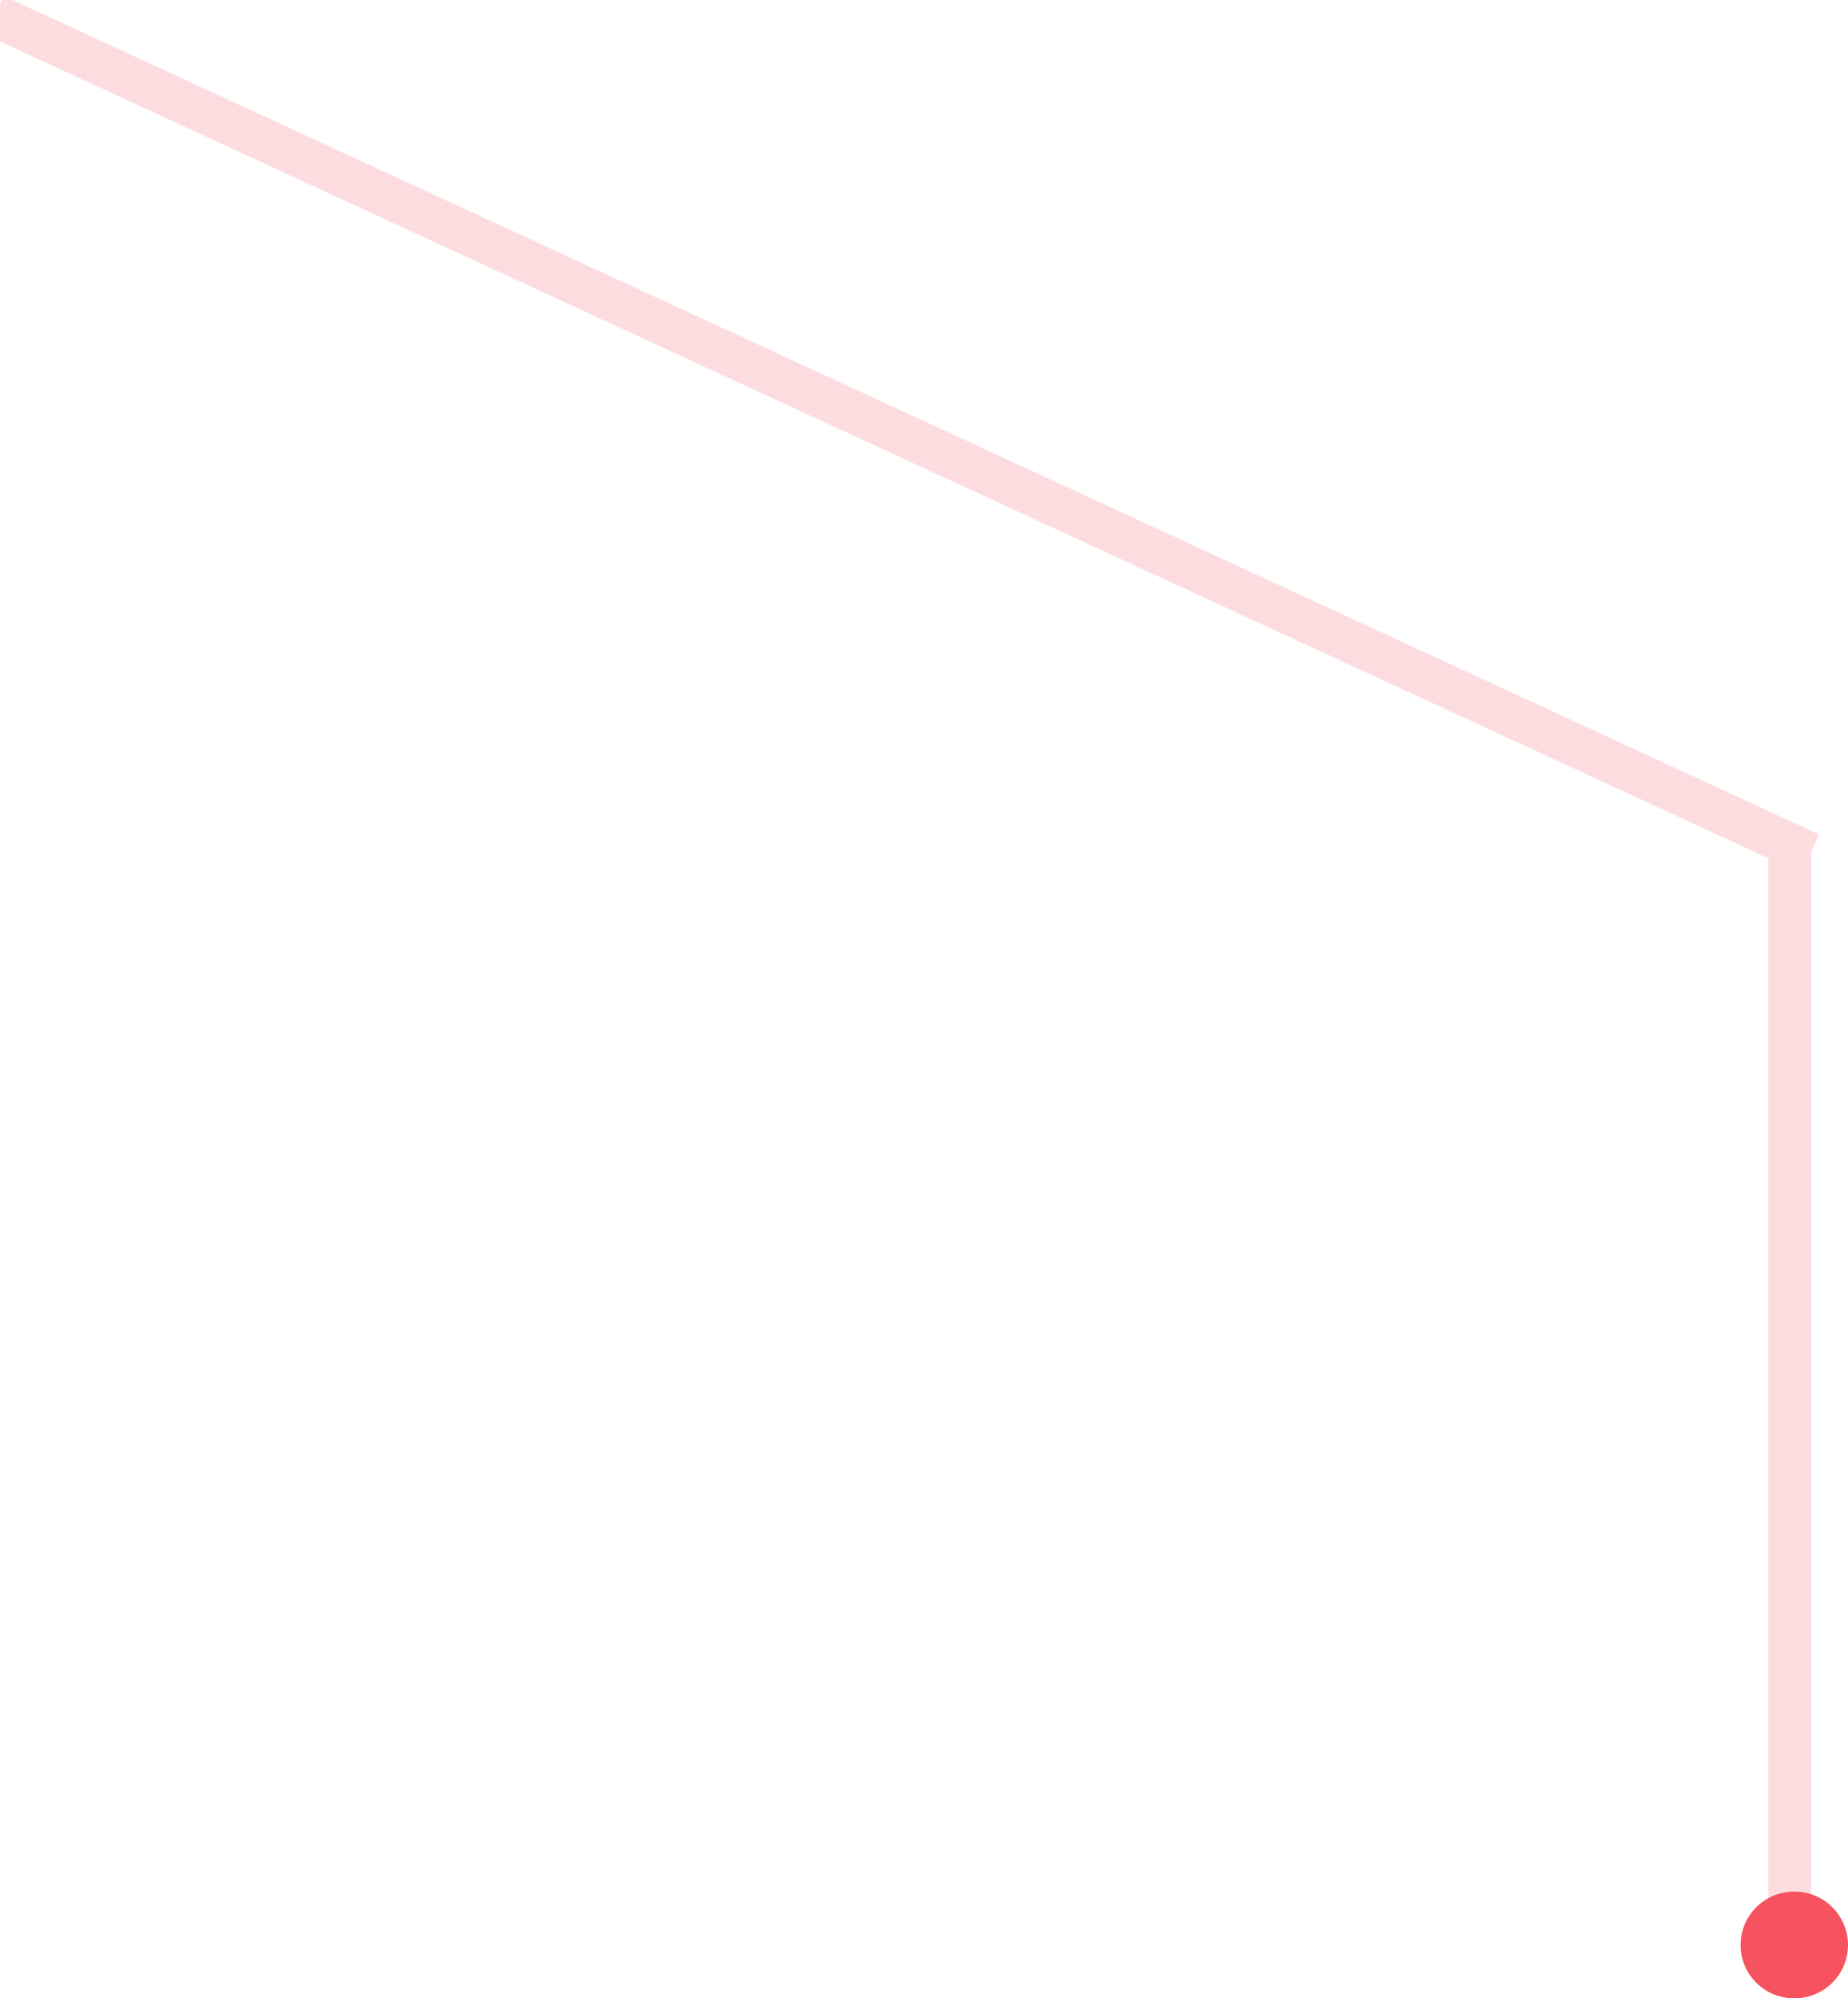 <svg xmlns:xlink="http://www.w3.org/1999/xlink" xmlns="http://www.w3.org/2000/svg" height="93" width="86" viewBox="0 0 86 93">
    <path stroke-linejoin="miter" stroke-linecap="butt" stroke-width="1" stroke="#f75260" fill="none" opacity="0.2" fill-rule="evenodd" d="M 83.78 39.53 C 83.78 39.53 83.78 39.53 83.78 39.53 C 83.78 39.53 83.78 89.02 83.78 89.02 C 83.78 89.02 82.79 89.02 82.79 89.02 C 82.79 89.02 82.79 39.62 82.79 39.62 C 82.79 39.62 0.01 1.38 0.01 1.38 C 0.01 1.38 0.42 0.48 0.42 0.48 C 0.42 0.48 83.99 39.08 83.99 39.08 C 83.99 39.08 83.78 39.53 83.78 39.53 Z"/>
    <path fill="#f75260" fill-rule="evenodd" d="M 83.5 88.03 C 84.88 88.03 86 89.14 86 90.52 C 86 91.89 84.88 93 83.5 93 C 82.12 93 81 91.89 81 90.52 C 81 89.14 82.12 88.03 83.5 88.03 Z"/>
</svg>